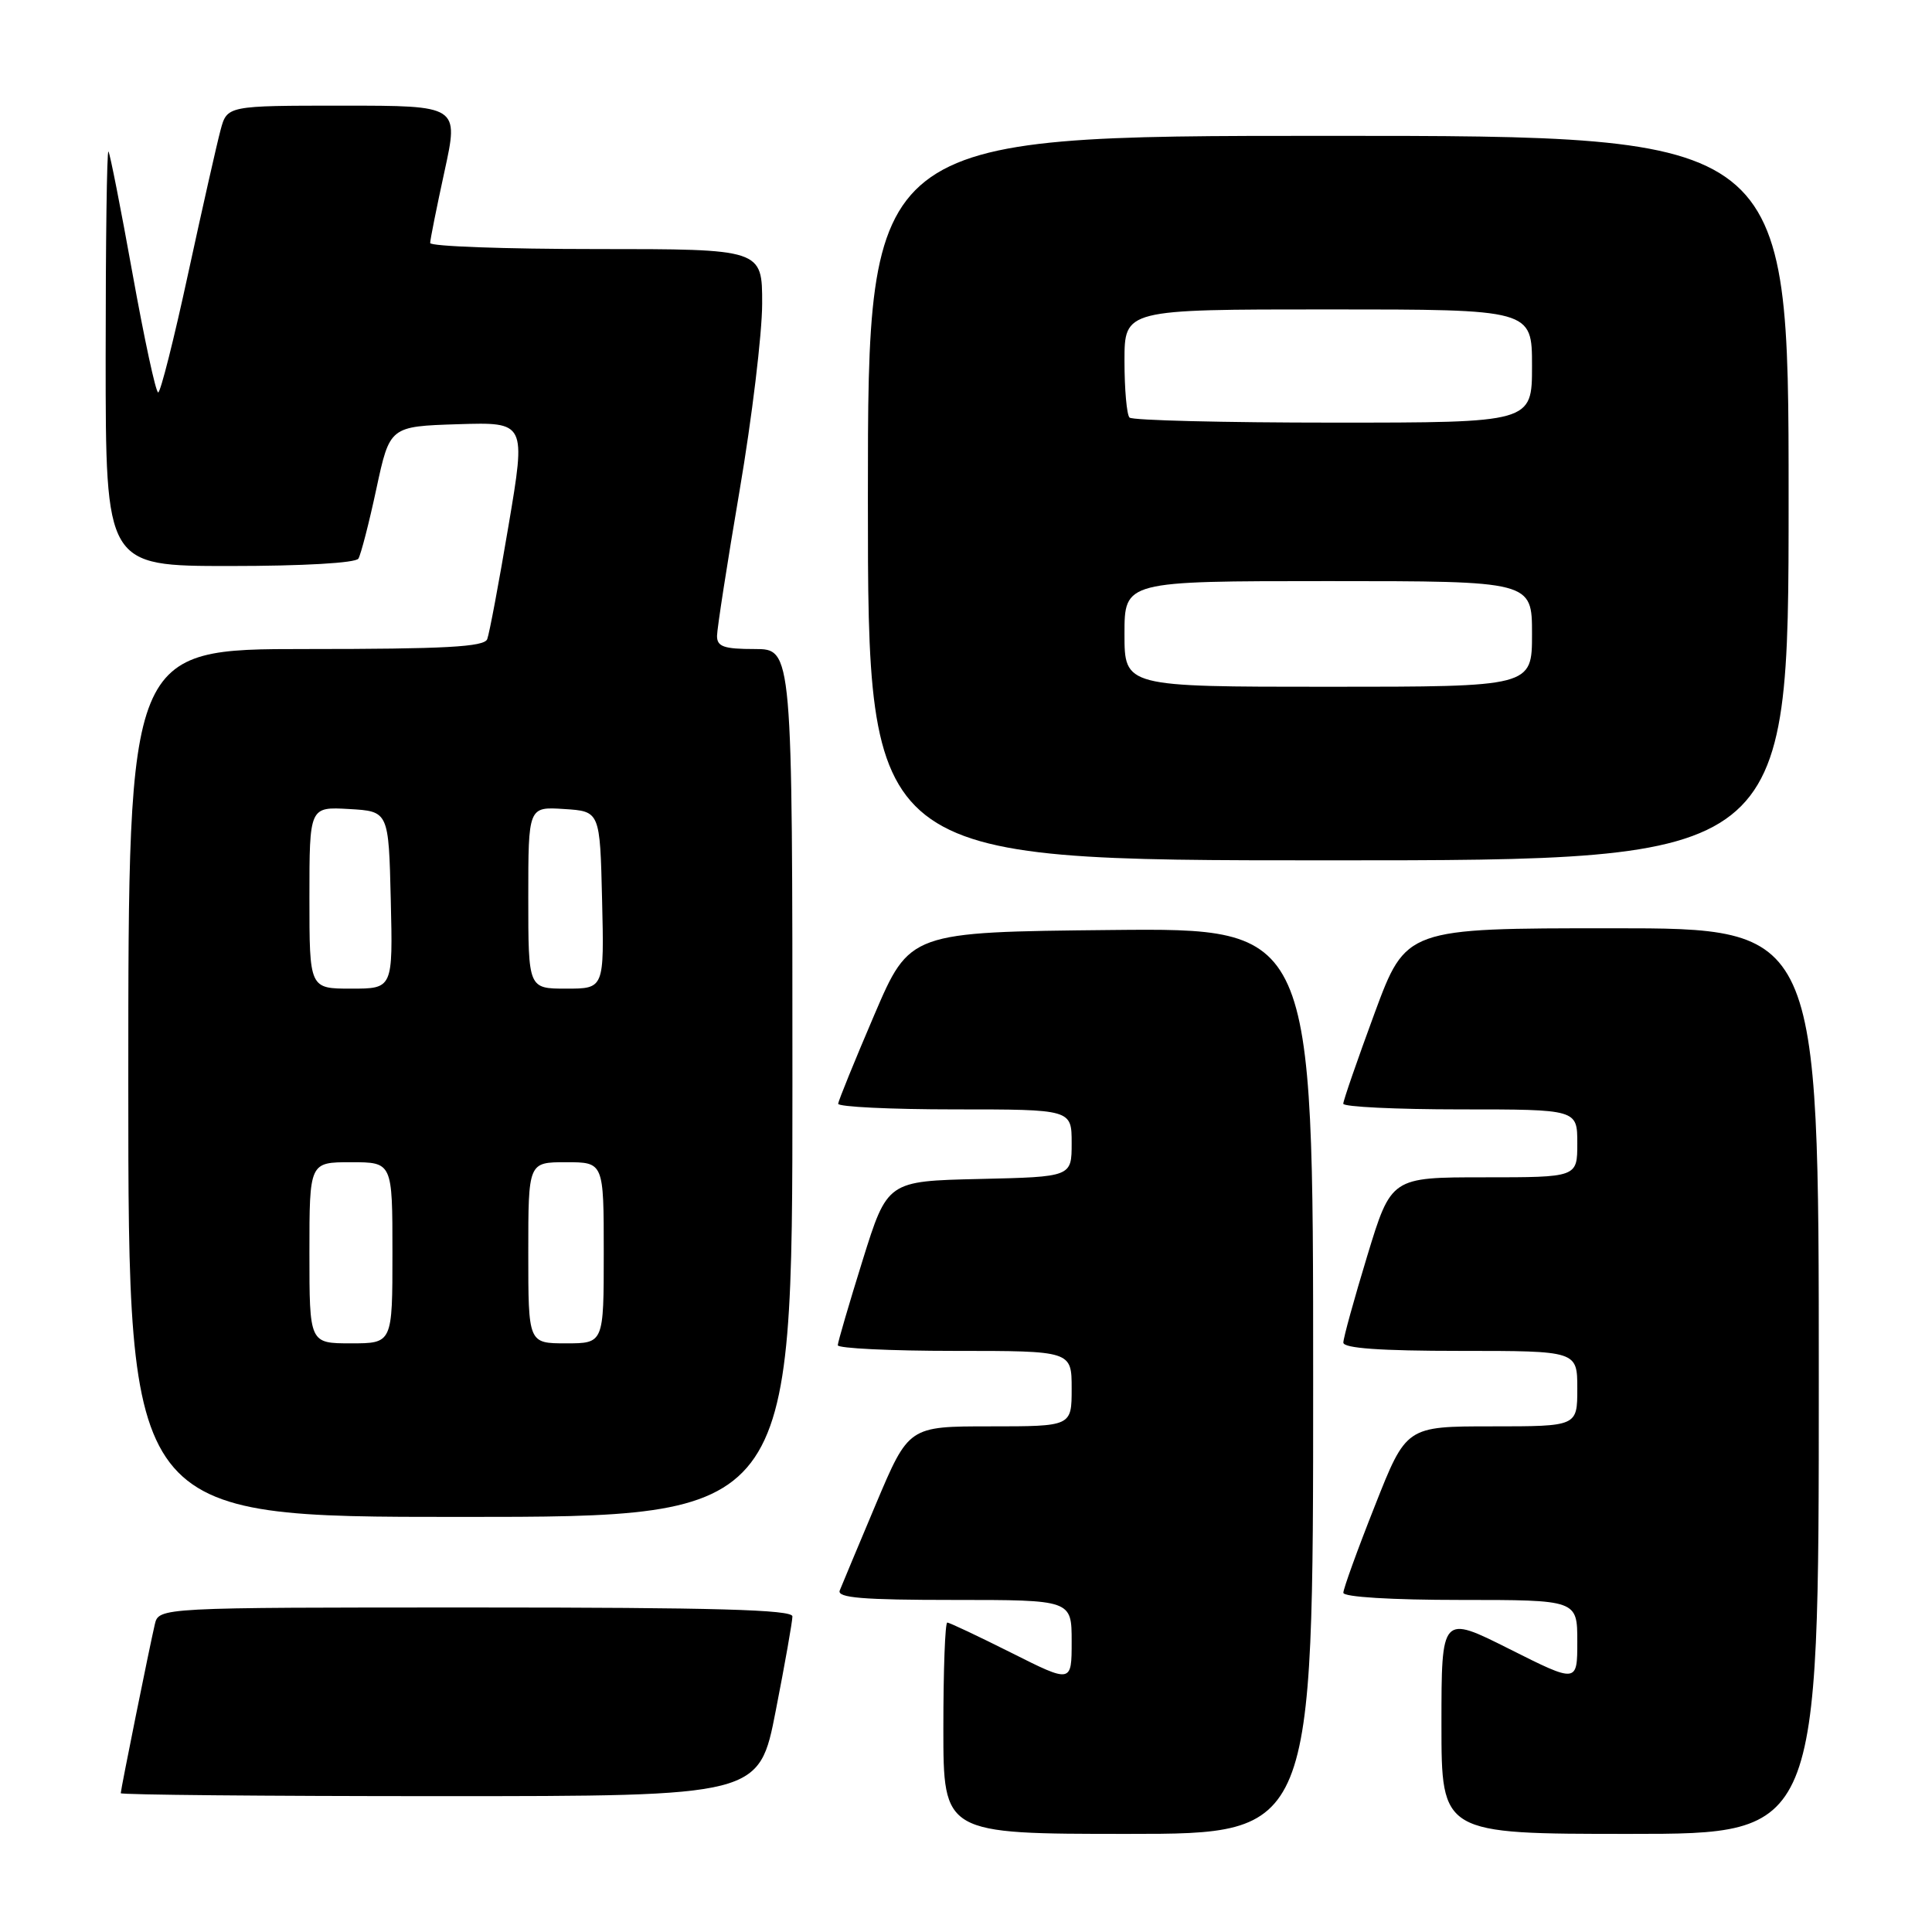 <?xml version="1.0" encoding="UTF-8" standalone="no"?>
<!DOCTYPE svg PUBLIC "-//W3C//DTD SVG 1.1//EN" "http://www.w3.org/Graphics/SVG/1.1/DTD/svg11.dtd" >
<svg xmlns="http://www.w3.org/2000/svg" xmlns:xlink="http://www.w3.org/1999/xlink" version="1.1" viewBox="0 0 256 256">
 <g >
 <path fill="currentColor"
d=" M 174.00 182.98 C 174.00 122.97 174.00 122.97 147.27 123.23 C 120.55 123.50 120.55 123.50 115.84 134.50 C 113.25 140.55 111.10 145.84 111.06 146.25 C 111.03 146.66 117.97 147.00 126.50 147.00 C 142.00 147.00 142.00 147.00 142.00 151.47 C 142.00 155.94 142.00 155.94 129.79 156.22 C 117.58 156.50 117.58 156.50 114.30 167.00 C 112.50 172.78 111.02 177.84 111.01 178.25 C 111.00 178.66 117.97 179.00 126.50 179.00 C 142.00 179.00 142.00 179.00 142.00 184.00 C 142.00 189.00 142.00 189.00 131.20 189.00 C 120.41 189.00 120.41 189.00 116.08 199.25 C 113.71 204.89 111.54 210.06 111.27 210.75 C 110.90 211.72 114.31 212.00 126.39 212.00 C 142.00 212.00 142.00 212.00 142.00 217.51 C 142.00 223.02 142.00 223.02 134.02 219.01 C 129.63 216.81 125.81 215.00 125.52 215.00 C 125.23 215.00 125.00 221.30 125.00 229.00 C 125.00 243.00 125.00 243.00 149.50 243.00 C 174.00 243.00 174.00 243.00 174.00 182.98 Z  M 241.00 183.00 C 241.00 123.00 241.00 123.00 213.65 123.00 C 186.30 123.00 186.30 123.00 182.14 134.25 C 179.86 140.44 177.99 145.84 177.99 146.25 C 178.00 146.66 184.97 147.00 193.50 147.00 C 209.00 147.00 209.00 147.00 209.00 151.50 C 209.00 156.00 209.00 156.00 196.67 156.00 C 184.34 156.00 184.34 156.00 181.17 166.40 C 179.43 172.12 178.00 177.30 178.00 177.90 C 178.00 178.65 182.91 179.00 193.50 179.00 C 209.00 179.00 209.00 179.00 209.00 184.00 C 209.00 189.00 209.00 189.00 197.67 189.00 C 186.33 189.00 186.33 189.00 182.17 199.55 C 179.87 205.35 178.00 210.53 178.00 211.05 C 178.00 211.61 184.38 212.00 193.50 212.00 C 209.00 212.00 209.00 212.00 209.00 217.51 C 209.00 223.02 209.00 223.02 200.00 218.50 C 191.00 213.98 191.00 213.98 191.00 228.49 C 191.00 243.00 191.00 243.00 216.00 243.00 C 241.00 243.00 241.00 243.00 241.00 183.00 Z  M 102.79 226.68 C 104.01 220.46 105.00 214.83 105.00 214.18 C 105.00 213.29 94.63 213.00 63.02 213.00 C 21.04 213.00 21.04 213.00 20.51 215.25 C 19.80 218.29 16.00 237.12 16.00 237.61 C 16.00 237.82 35.03 238.00 58.29 238.00 C 100.59 238.00 100.59 238.00 102.79 226.68 Z  M 105.00 143.50 C 105.00 86.00 105.00 86.00 100.00 86.00 C 95.90 86.00 95.00 85.68 95.01 84.25 C 95.02 83.29 96.36 74.62 98.00 65.00 C 99.64 55.38 100.98 44.24 100.99 40.25 C 101.00 33.00 101.00 33.00 79.00 33.00 C 66.90 33.00 57.00 32.64 57.00 32.20 C 57.00 31.76 57.86 27.48 58.90 22.70 C 60.80 14.00 60.80 14.00 45.45 14.00 C 30.09 14.00 30.09 14.00 29.22 17.25 C 28.74 19.04 26.81 27.59 24.93 36.25 C 23.06 44.91 21.27 52.00 20.96 52.00 C 20.64 52.00 19.12 44.91 17.56 36.25 C 16.00 27.59 14.57 20.31 14.37 20.08 C 14.16 19.85 14.00 32.12 14.00 47.33 C 14.00 75.00 14.00 75.00 30.44 75.00 C 40.15 75.00 47.13 74.60 47.49 74.02 C 47.82 73.47 48.90 69.31 49.87 64.77 C 51.65 56.50 51.65 56.50 60.68 56.21 C 69.70 55.93 69.70 55.93 67.38 69.66 C 66.11 77.21 64.84 83.97 64.56 84.69 C 64.17 85.72 58.99 86.00 40.53 86.00 C 17.00 86.00 17.00 86.00 17.00 143.50 C 17.00 201.00 17.00 201.00 61.00 201.00 C 105.00 201.00 105.00 201.00 105.00 143.50 Z  M 237.00 66.00 C 237.00 18.00 237.00 18.00 176.00 18.00 C 115.00 18.00 115.00 18.00 115.00 66.00 C 115.00 114.00 115.00 114.00 176.00 114.00 C 237.00 114.00 237.00 114.00 237.00 66.00 Z  M 41.00 166.00 C 41.00 154.00 41.00 154.00 46.50 154.00 C 52.00 154.00 52.00 154.00 52.00 166.00 C 52.00 178.00 52.00 178.00 46.50 178.00 C 41.00 178.00 41.00 178.00 41.00 166.00 Z  M 70.00 166.00 C 70.00 154.00 70.00 154.00 75.00 154.00 C 80.00 154.00 80.00 154.00 80.00 166.00 C 80.00 178.00 80.00 178.00 75.00 178.00 C 70.00 178.00 70.00 178.00 70.00 166.00 Z  M 41.00 118.95 C 41.00 106.90 41.00 106.90 46.25 107.20 C 51.50 107.50 51.50 107.50 51.78 119.25 C 52.06 131.00 52.06 131.00 46.53 131.00 C 41.00 131.00 41.00 131.00 41.00 118.95 Z  M 70.00 118.95 C 70.00 106.89 70.00 106.89 74.75 107.20 C 79.50 107.50 79.50 107.50 79.78 119.25 C 80.06 131.00 80.06 131.00 75.03 131.00 C 70.00 131.00 70.00 131.00 70.00 118.95 Z  M 149.00 84.00 C 149.00 77.00 149.00 77.00 176.00 77.00 C 203.00 77.00 203.00 77.00 203.00 84.00 C 203.00 91.00 203.00 91.00 176.00 91.00 C 149.00 91.00 149.00 91.00 149.00 84.00 Z  M 149.67 55.33 C 149.30 54.97 149.00 51.59 149.00 47.83 C 149.00 41.00 149.00 41.00 176.00 41.00 C 203.00 41.00 203.00 41.00 203.00 48.50 C 203.00 56.00 203.00 56.00 176.67 56.00 C 162.18 56.00 150.03 55.70 149.67 55.33 Z "/>
</g>
</svg>